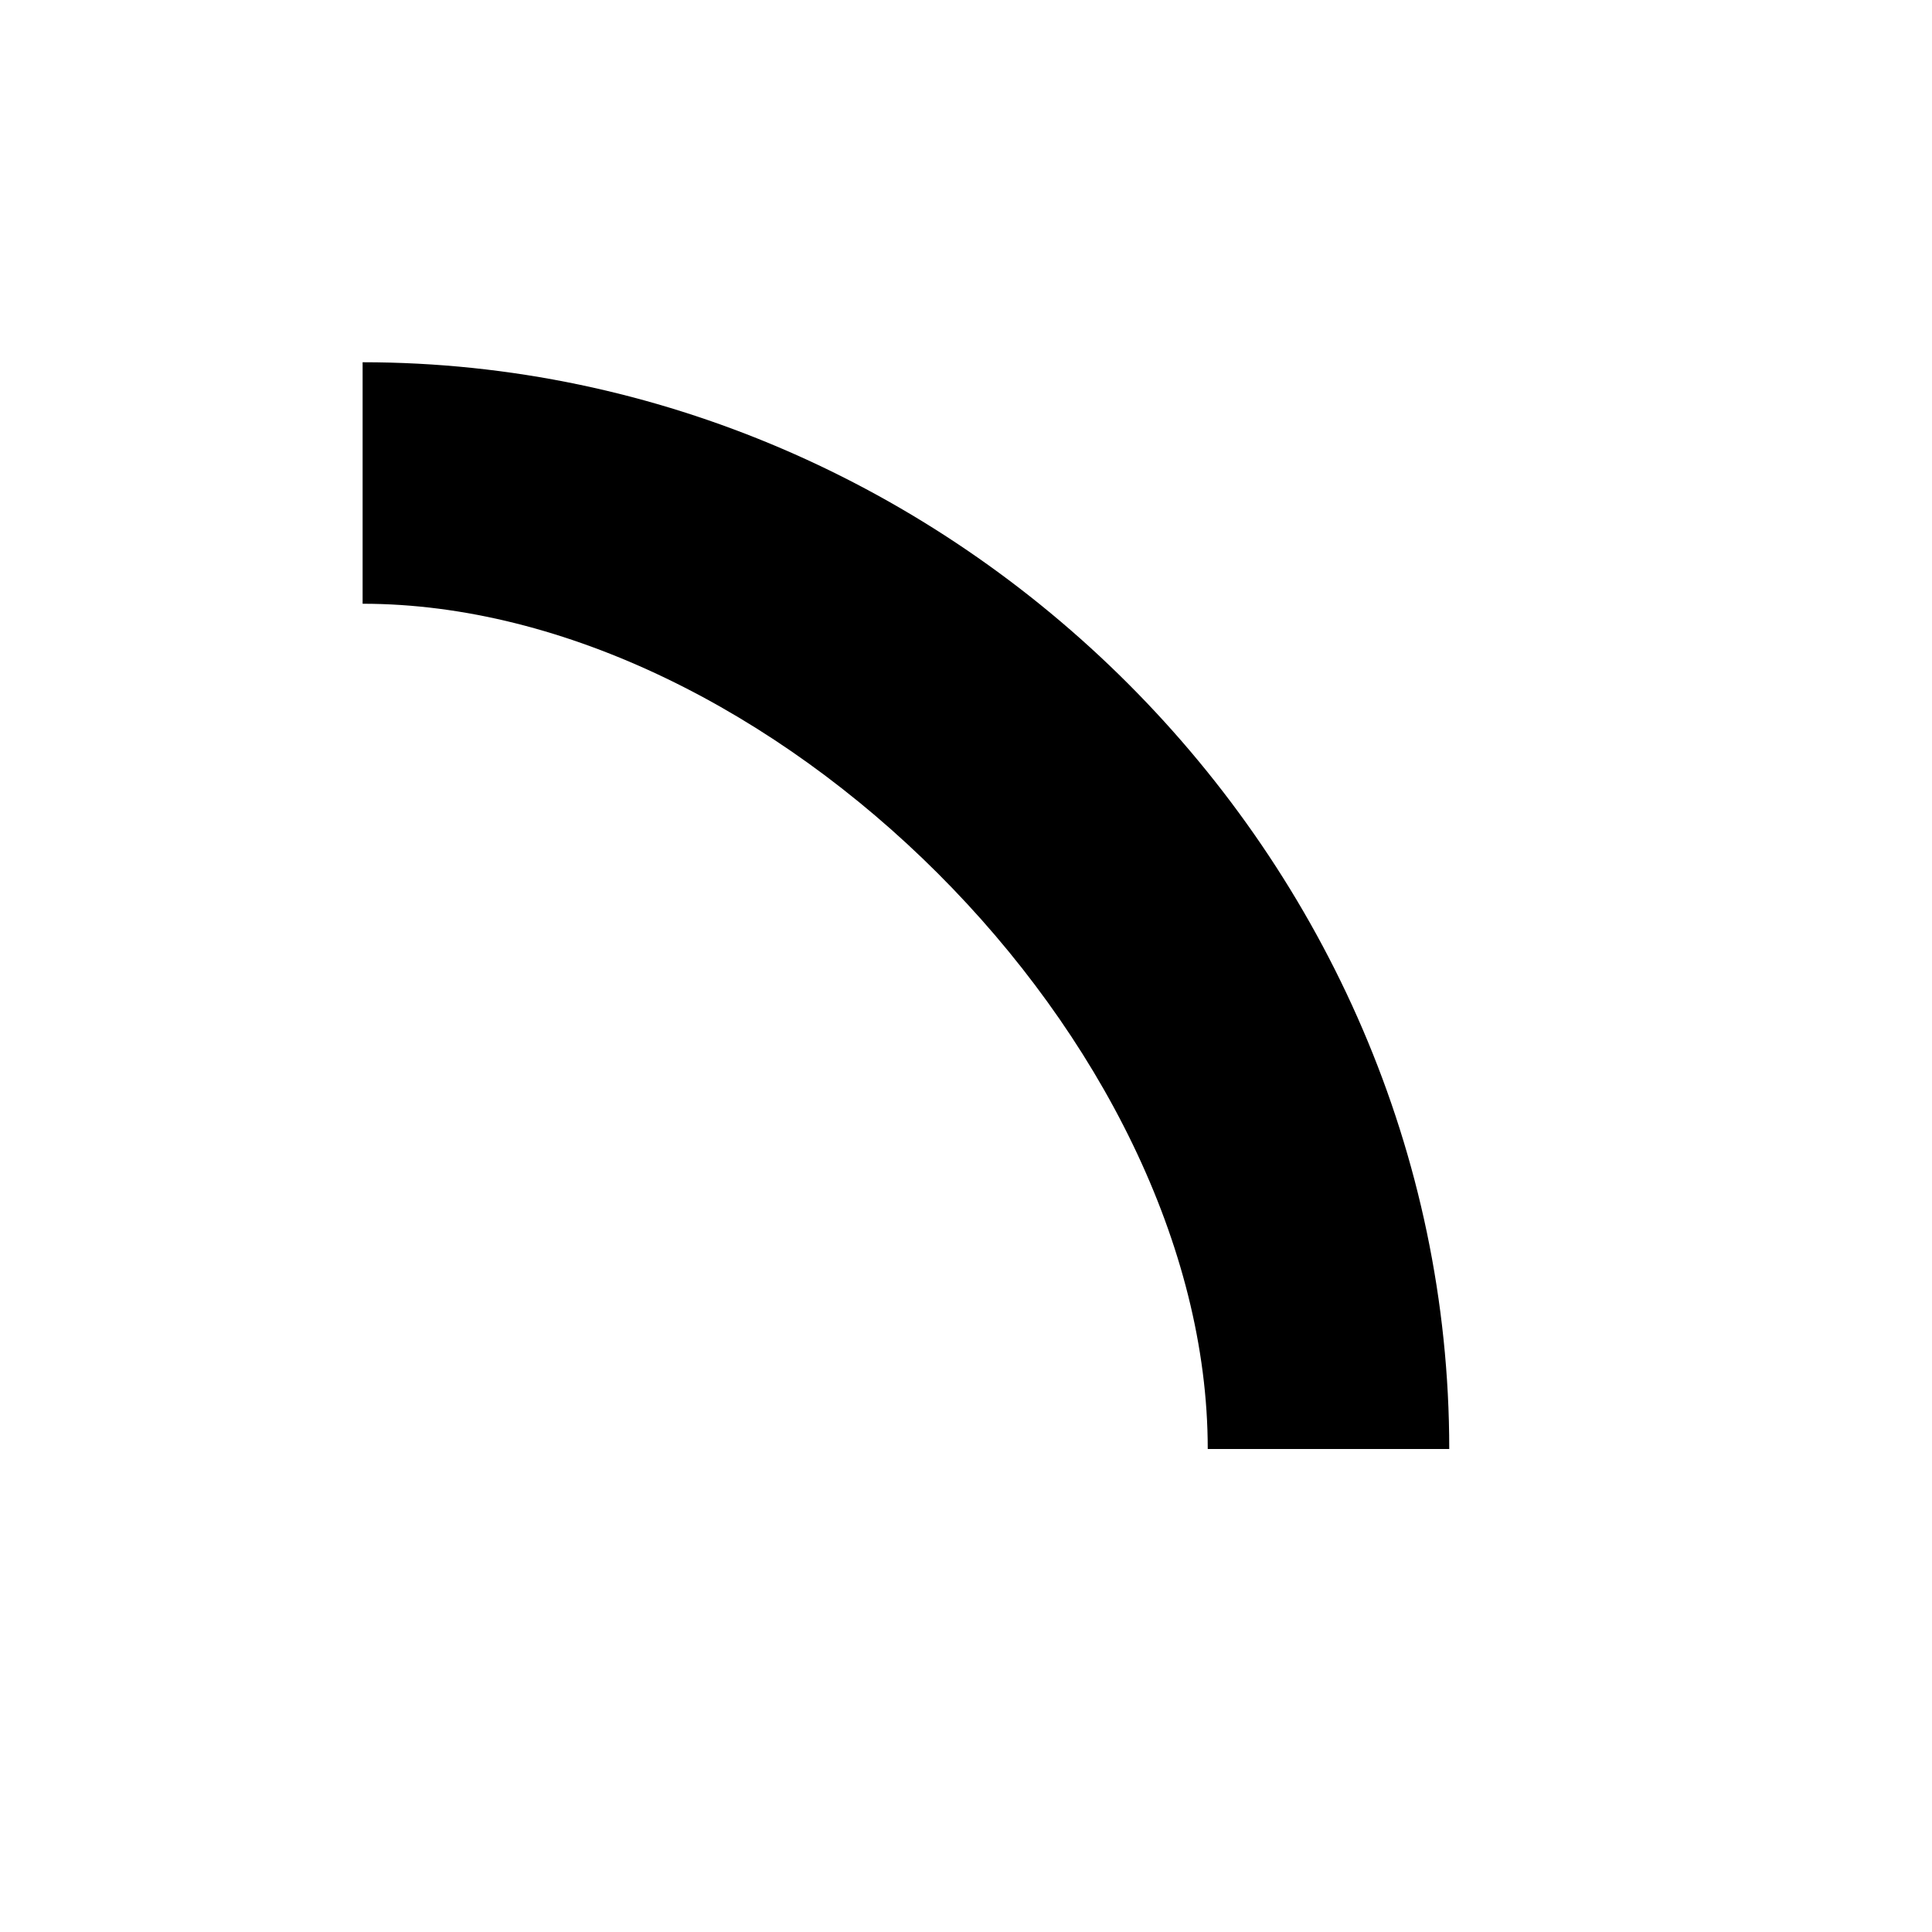 <svg xmlns="http://www.w3.org/2000/svg" xmlns:xlink="http://www.w3.org/1999/xlink" id="radius-upper-right" width="100%" height="100%" preserveAspectRatio="xMidYMid" viewBox="0 0 16 16"><path d="M3.003,5.000 C6.370,5.000 10.002,8.617 10.002,12.000 L12.002,12.000 C12.002,7.097 7.908,3.000 3.003,3.000 L3.003,5.000 Z"/></svg>